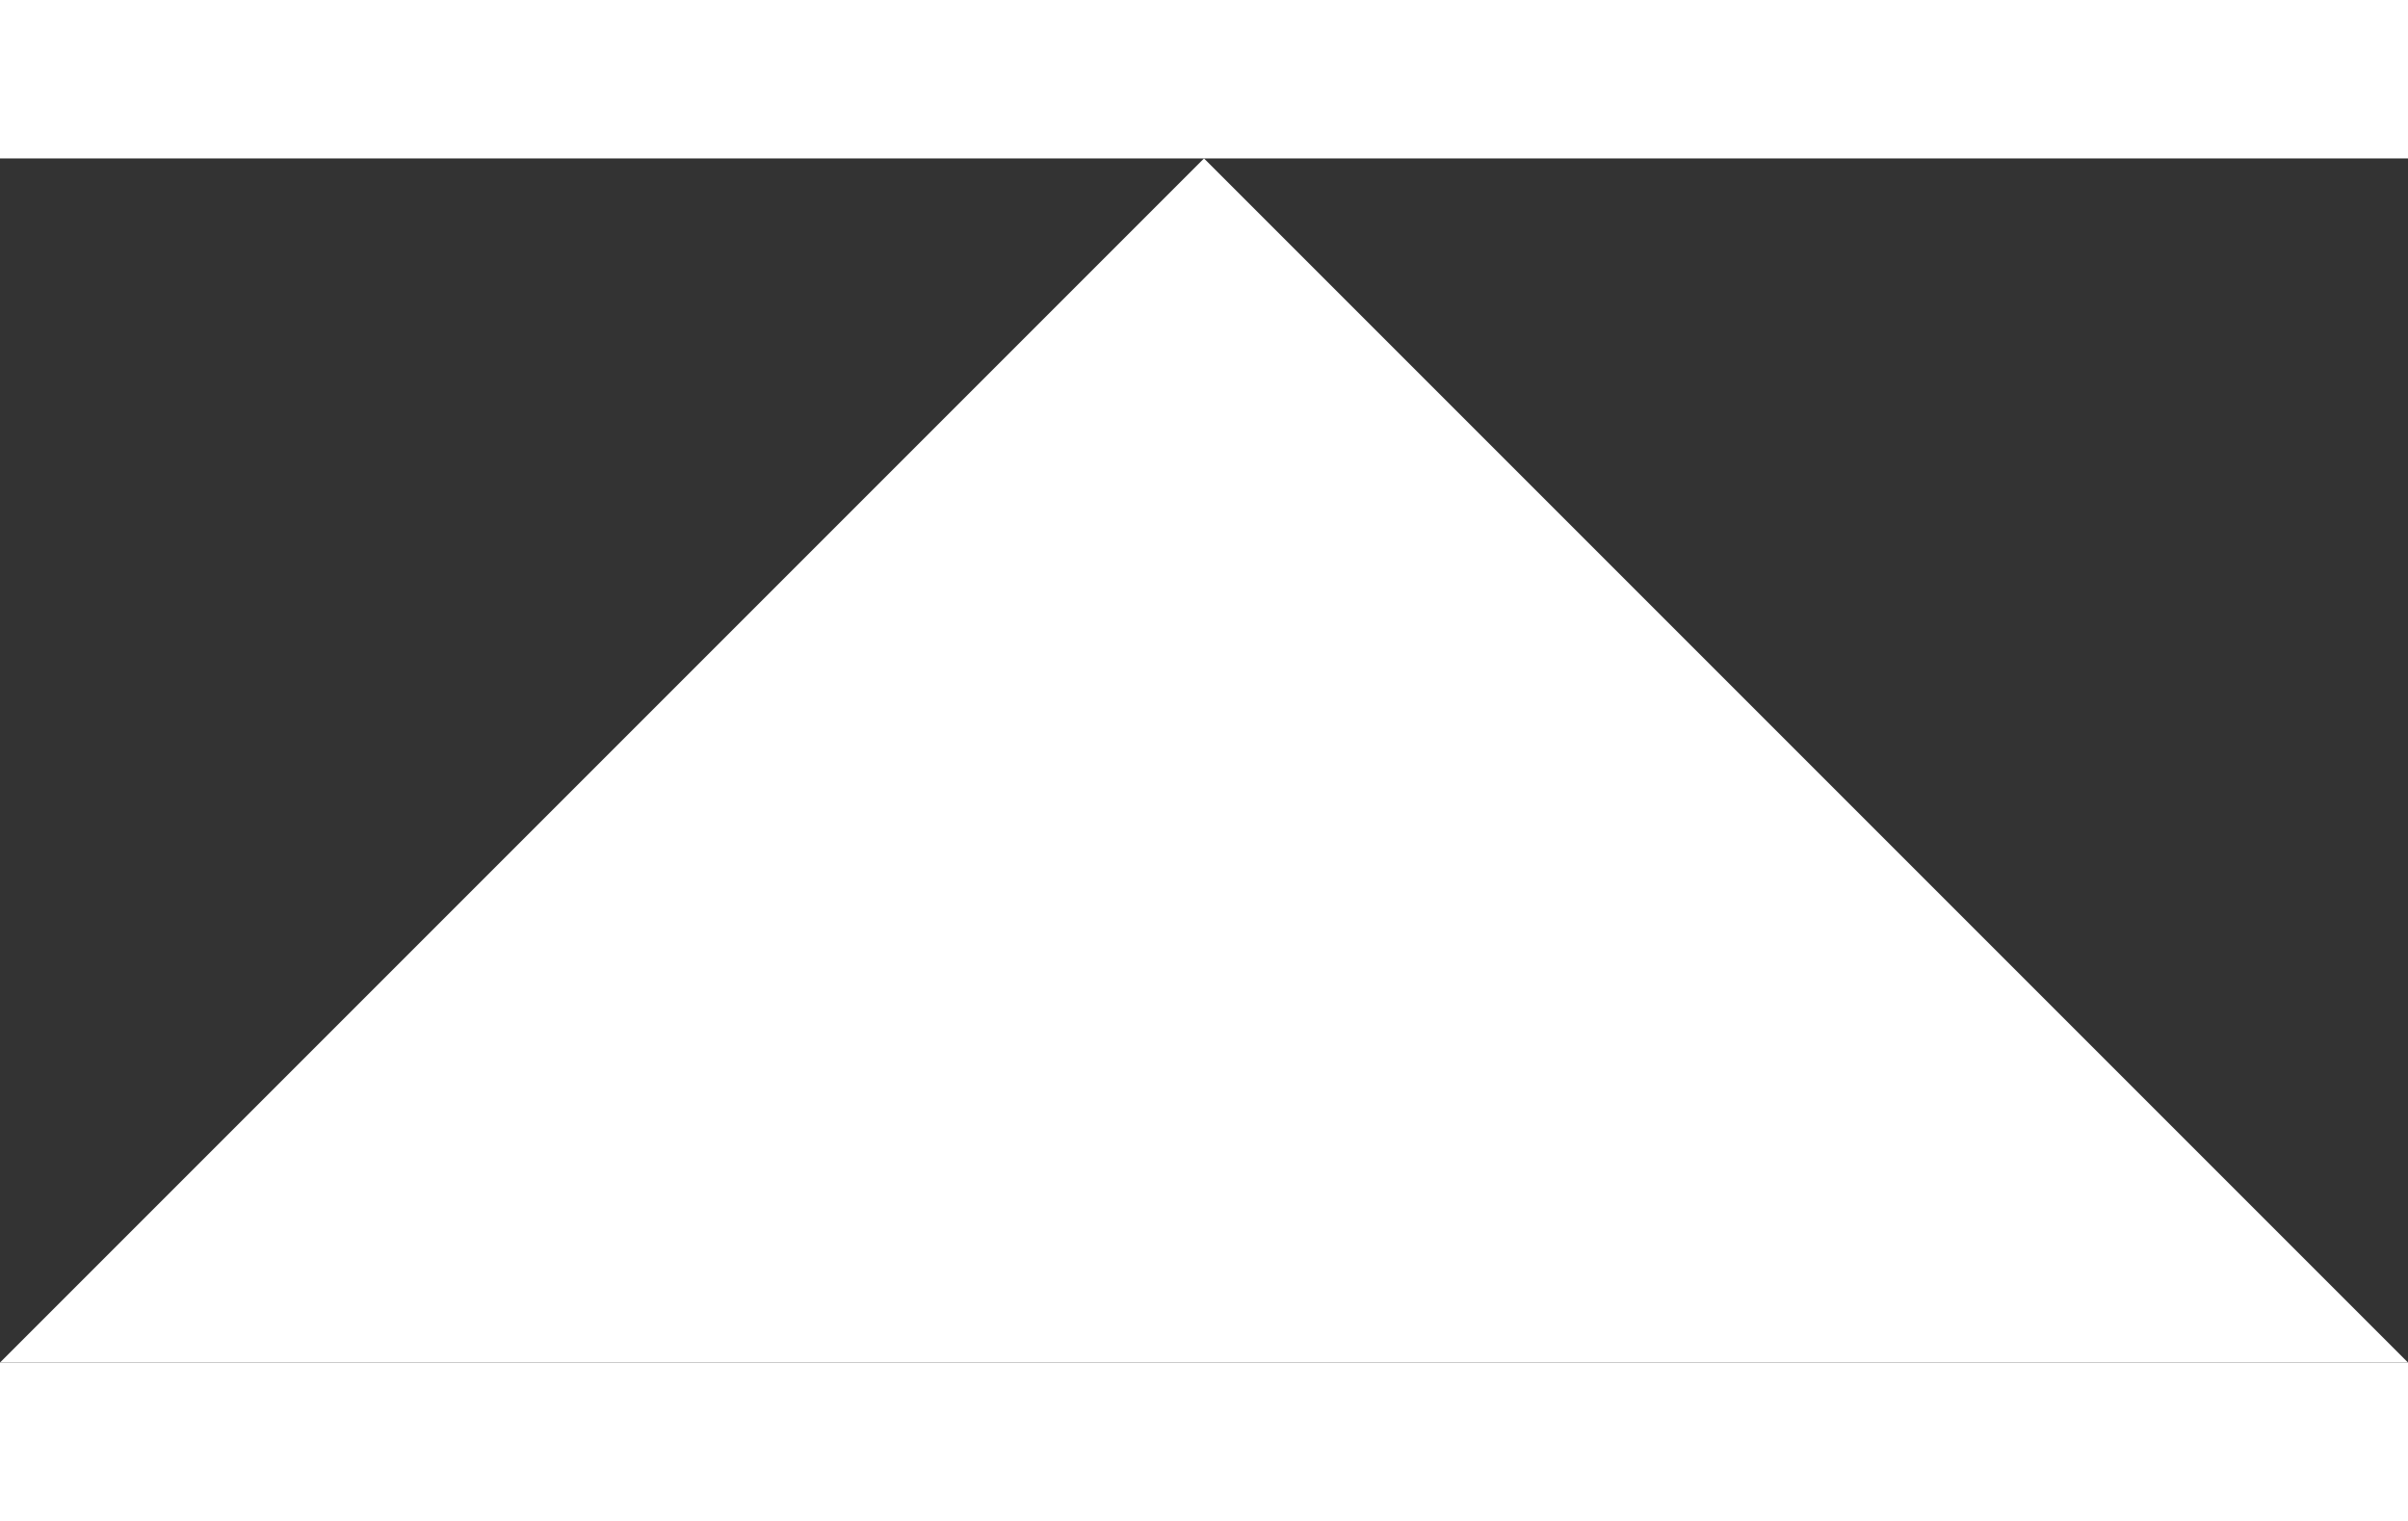 <svg width="19" height="12" viewBox="0 0 40 20" fill="none" xmlns="http://www.w3.org/2000/svg">
<rect x="0" y="0" width="40" height="20" fill="#333333" stroke="none"/>
<path d="M0 20L20 0L40 20H0Z" fill="#FFF"/>
</svg>
